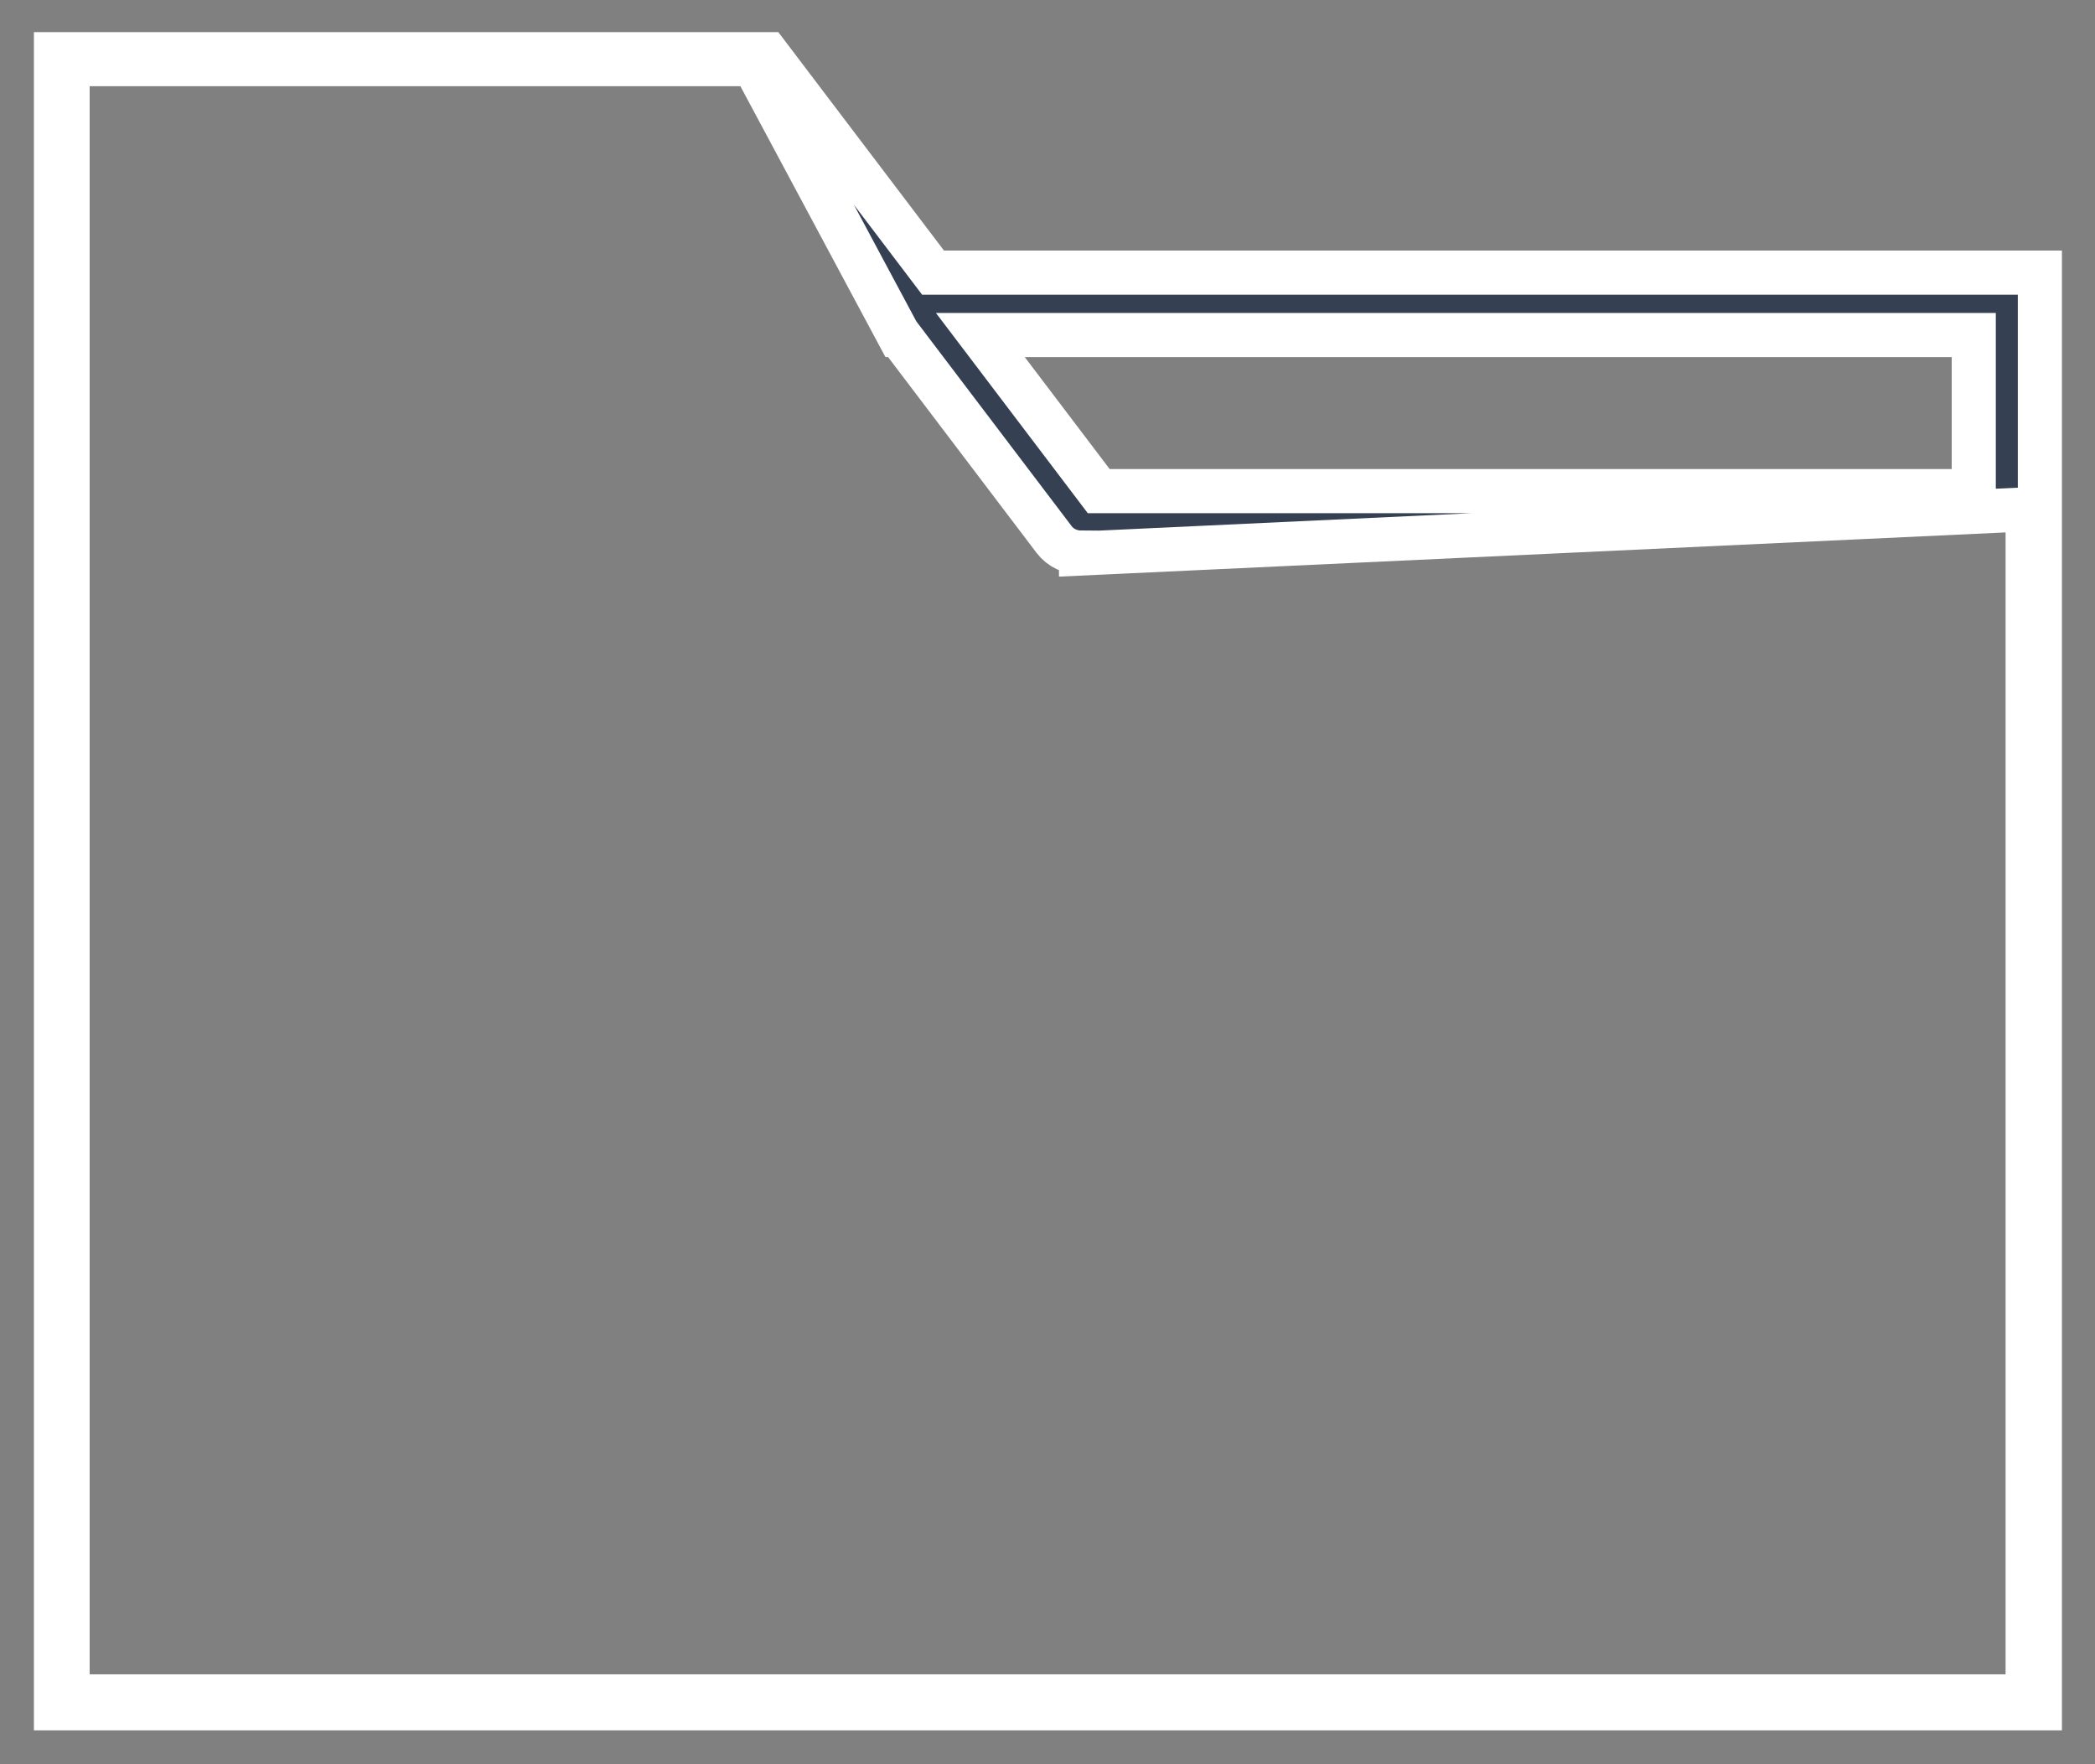 <svg version="1.1" xmlns="http://www.w3.org/2000/svg" xmlns:xlink="http://www.w3.org/1999/xlink" width="38" height="32" viewBox="0 0 38 32"><rect x="0" y="0" width="38" height="32" fill="#808080" stroke="none"/><g id="document" ><path id="document-fill" d="M16.924,4.945 L14.154,1.293 L13.919,0.983 L1.015,0.983 L1.015,30.986 L37.000,30.986 L37.000,4.945 L16.924,4.945 zM35.801,6.077 L35.801,8.908 L19.929,8.908 L17.782,6.077 L35.801,6.077 zM1.226,30.770 L1.226,1.164 L13.669,1.164 L16.300,6.077 L16.307,6.077 C16.307,6.077 19.120,9.786 19.120,9.786 C19.237,9.940 19.420,10.022 19.608,10.023 C19.608,10.023 19.608,10.040 19.608,10.040 L36.778,9.238 L36.778,30.770 L1.226,30.770 z" fill="#354052" /><path id="document-stroke" d="M16.924,4.945 L14.154,1.293 L13.919,0.983 L1.015,0.983 L1.015,30.986 L37.000,30.986 L37.000,4.945 L16.924,4.945 zM35.801,6.077 L35.801,8.908 L19.929,8.908 L17.782,6.077 L35.801,6.077 zM1.226,30.770 L1.226,1.164 L13.669,1.164 L16.300,6.077 L16.307,6.077 C16.307,6.077 19.120,9.786 19.120,9.786 C19.237,9.940 19.420,10.022 19.608,10.023 C19.608,10.023 19.608,10.040 19.608,10.040 L36.778,9.238 L36.778,30.770 L1.226,30.770 z" fill="none" stroke="#FFFFFF" stroke-width="0.8" /></g></svg>
